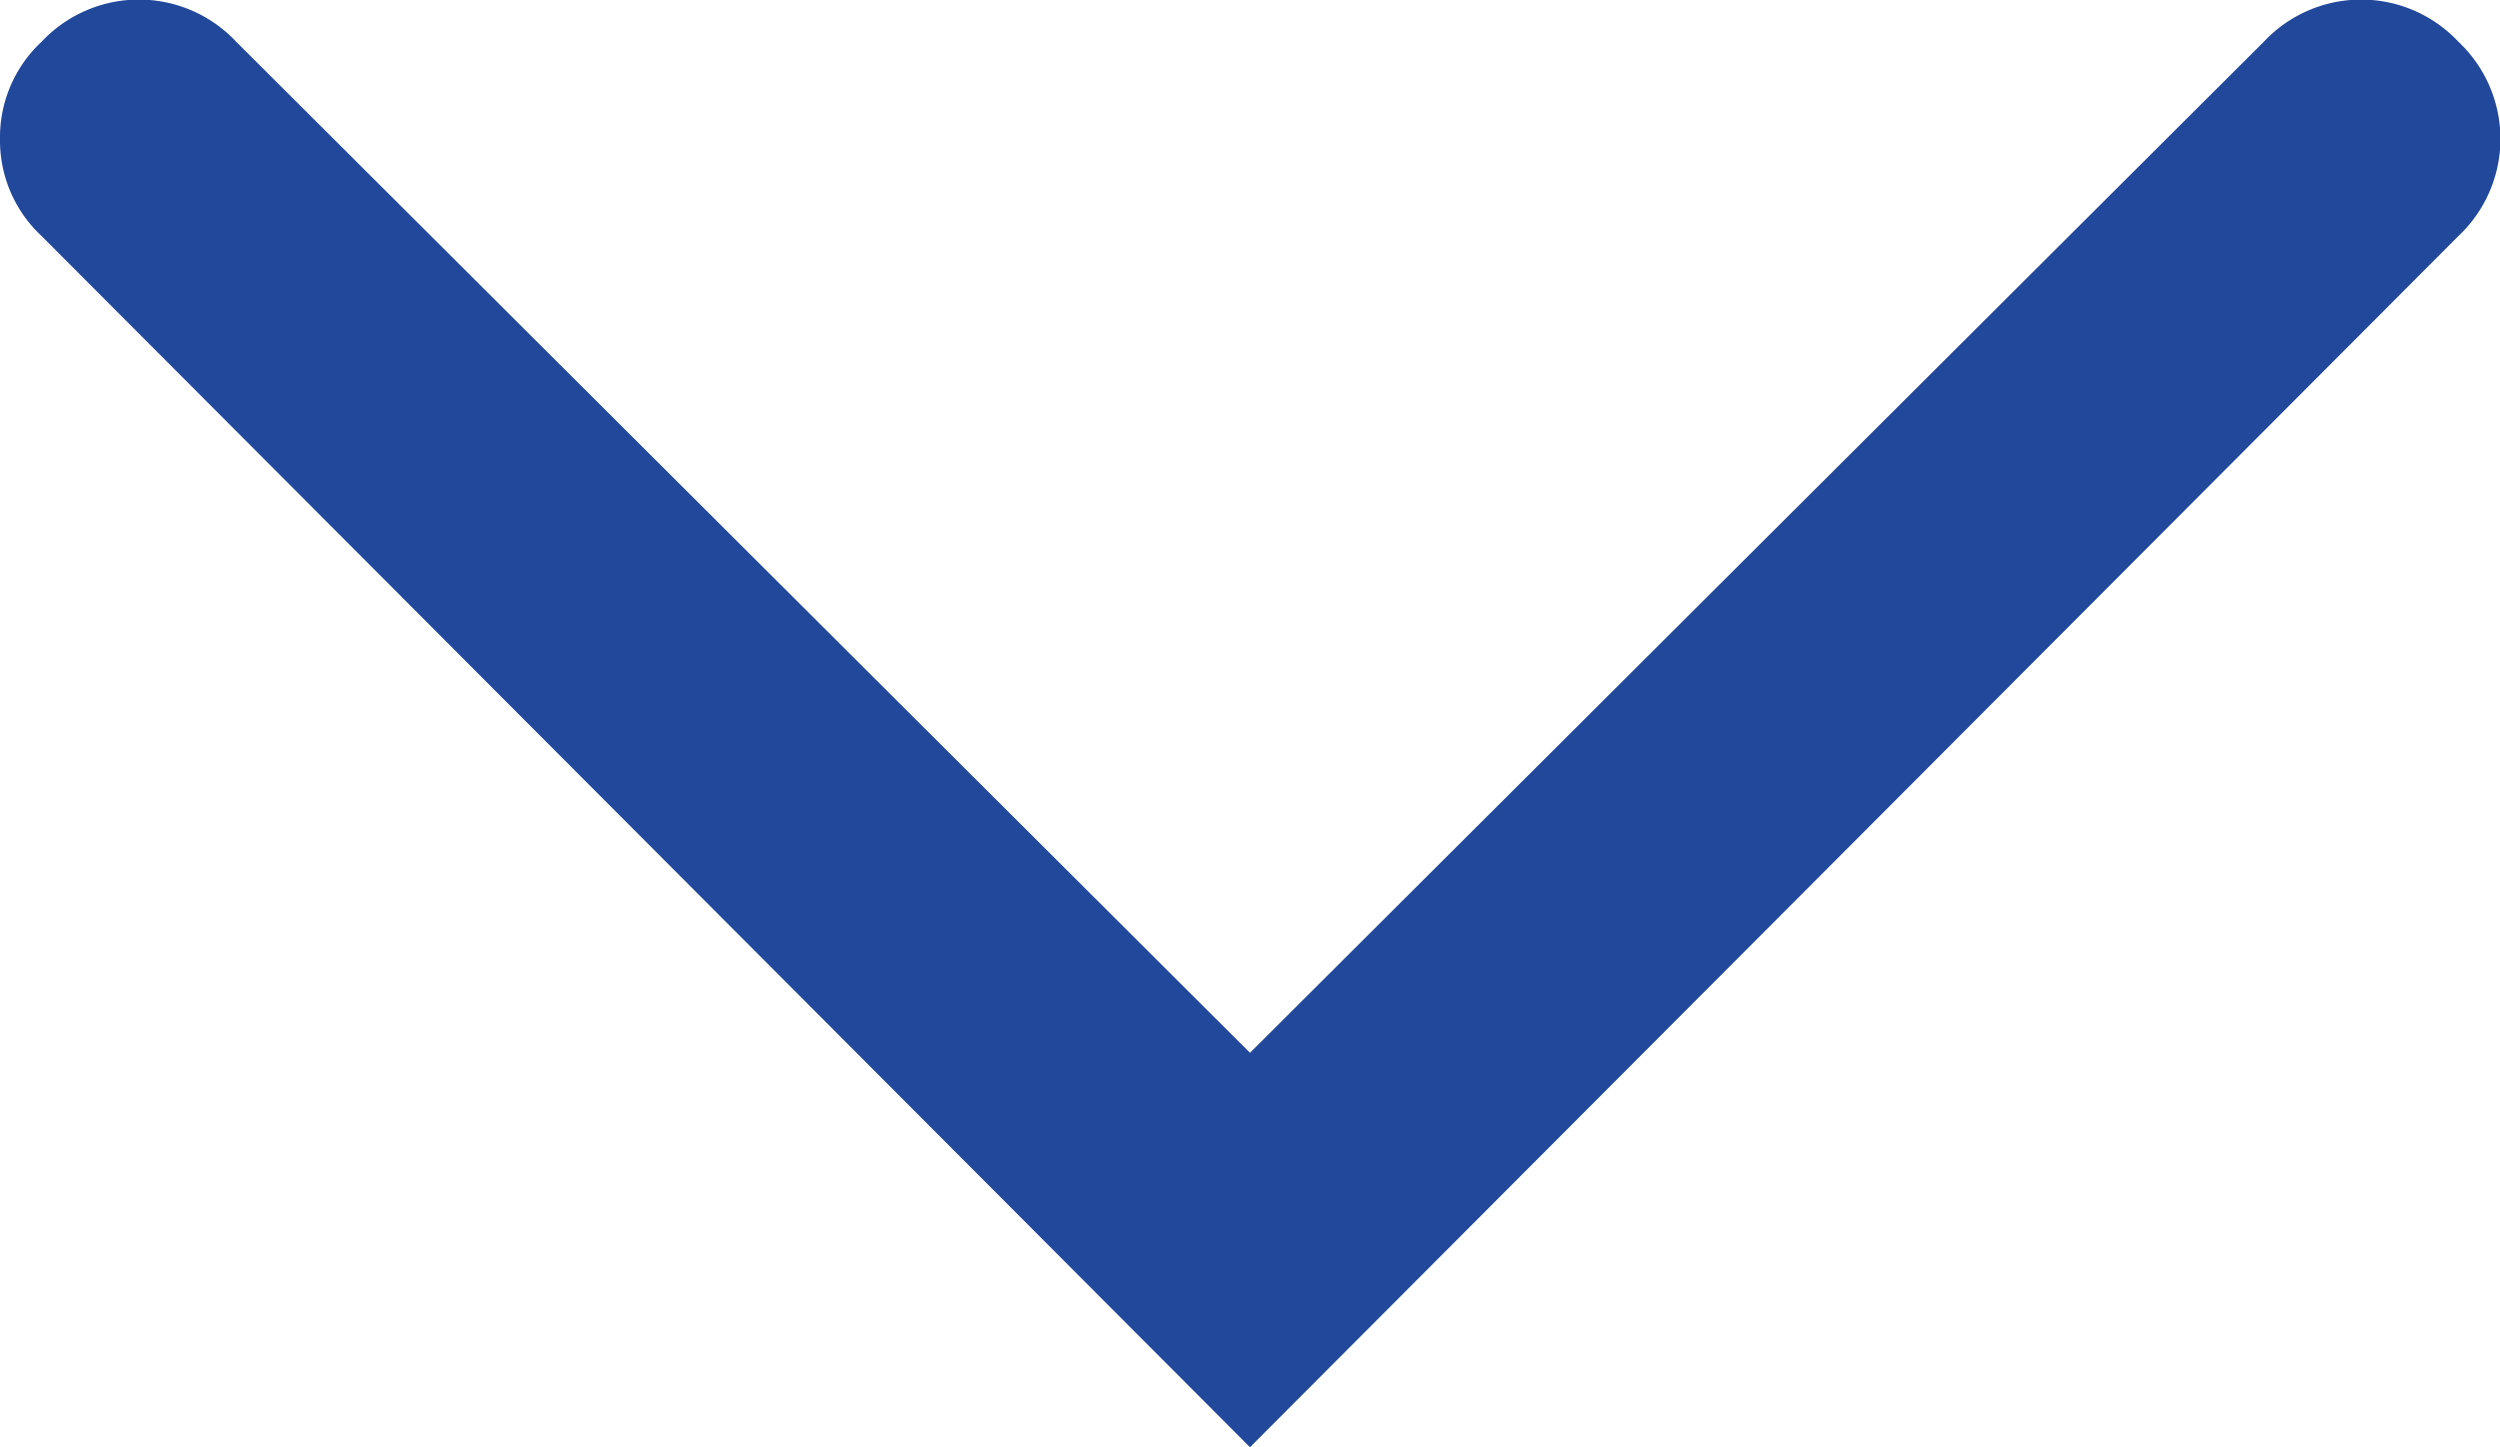 <svg xmlns="http://www.w3.org/2000/svg" viewBox="0 0 9 5.21"><defs><style>.cls-1{fill:#22489b;}</style></defs><title>bullet-down</title><g id="Layer_2" data-name="Layer 2"><g id="Layer_1-2" data-name="Layer 1"><path class="cls-1" d="M0,.5A.47.47,0,0,1,.15.15a.48.48,0,0,1,.7,0L4.5,3.79,8.15.15a.48.48,0,0,1,.7,0,.48.48,0,0,1,0,.7L4.5,5.21.15.85A.47.47,0,0,1,0,.5Z"/></g></g></svg>
